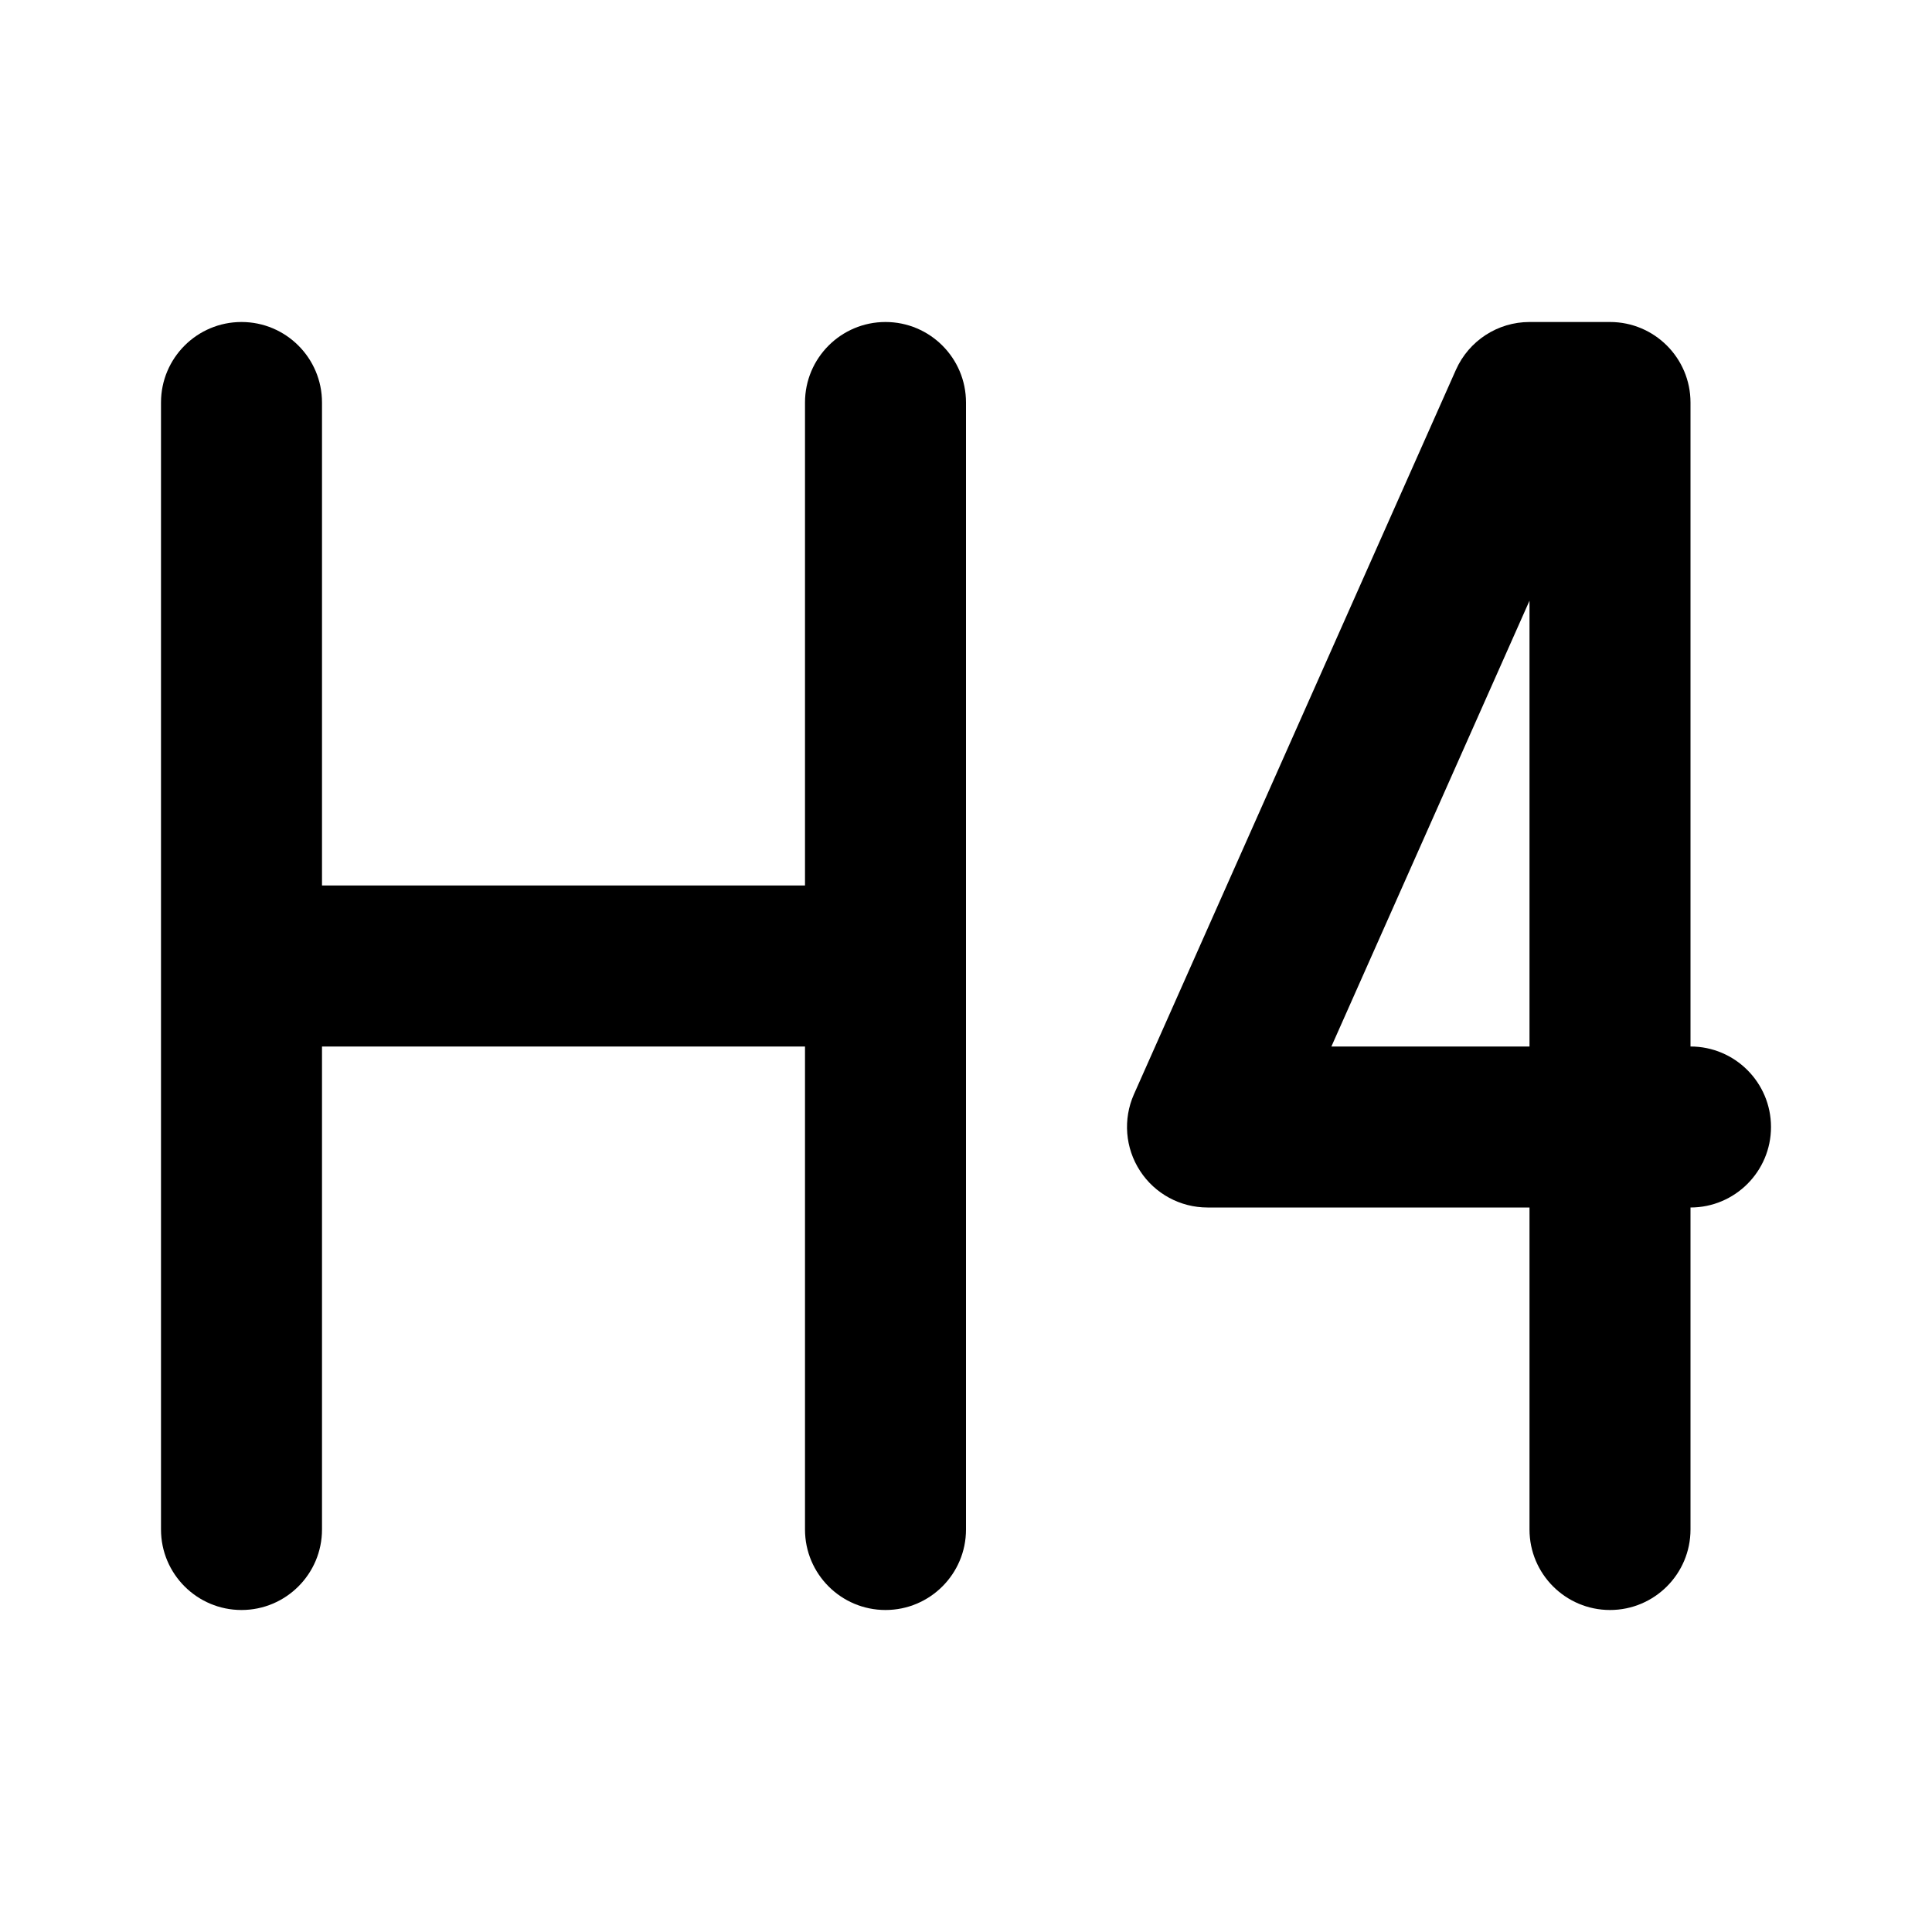 <svg width="24" height="24" viewBox="0 0 24 24" fill="none" xmlns="http://www.w3.org/2000/svg">
<path fill-rule="evenodd" clip-rule="evenodd" d="M18.086 4.594C18.247 4.233 18.605 4 19 4H20C20.552 4 21 4.448 21 5V13C21.552 13 22 13.448 22 14C22 14.552 21.552 15 21 15V19C21 19.552 20.552 20 20 20C19.448 20 19 19.552 19 19V15H15C14.662 15 14.346 14.829 14.162 14.545C13.977 14.261 13.949 13.903 14.086 13.594L18.086 4.594ZM19 13V7.462L16.539 13H19Z" fill="black"/>
<path d="M3 4C3.552 4 4 4.448 4 5V11H10V5C10 4.448 10.448 4 11 4C11.552 4 12 4.448 12 5V19C12 19.552 11.552 20 11 20C10.448 20 10 19.552 10 19V13H4V19C4 19.552 3.552 20 3 20C2.448 20 2 19.552 2 19V5C2 4.448 2.448 4 3 4Z" fill="black"/>
</svg>
